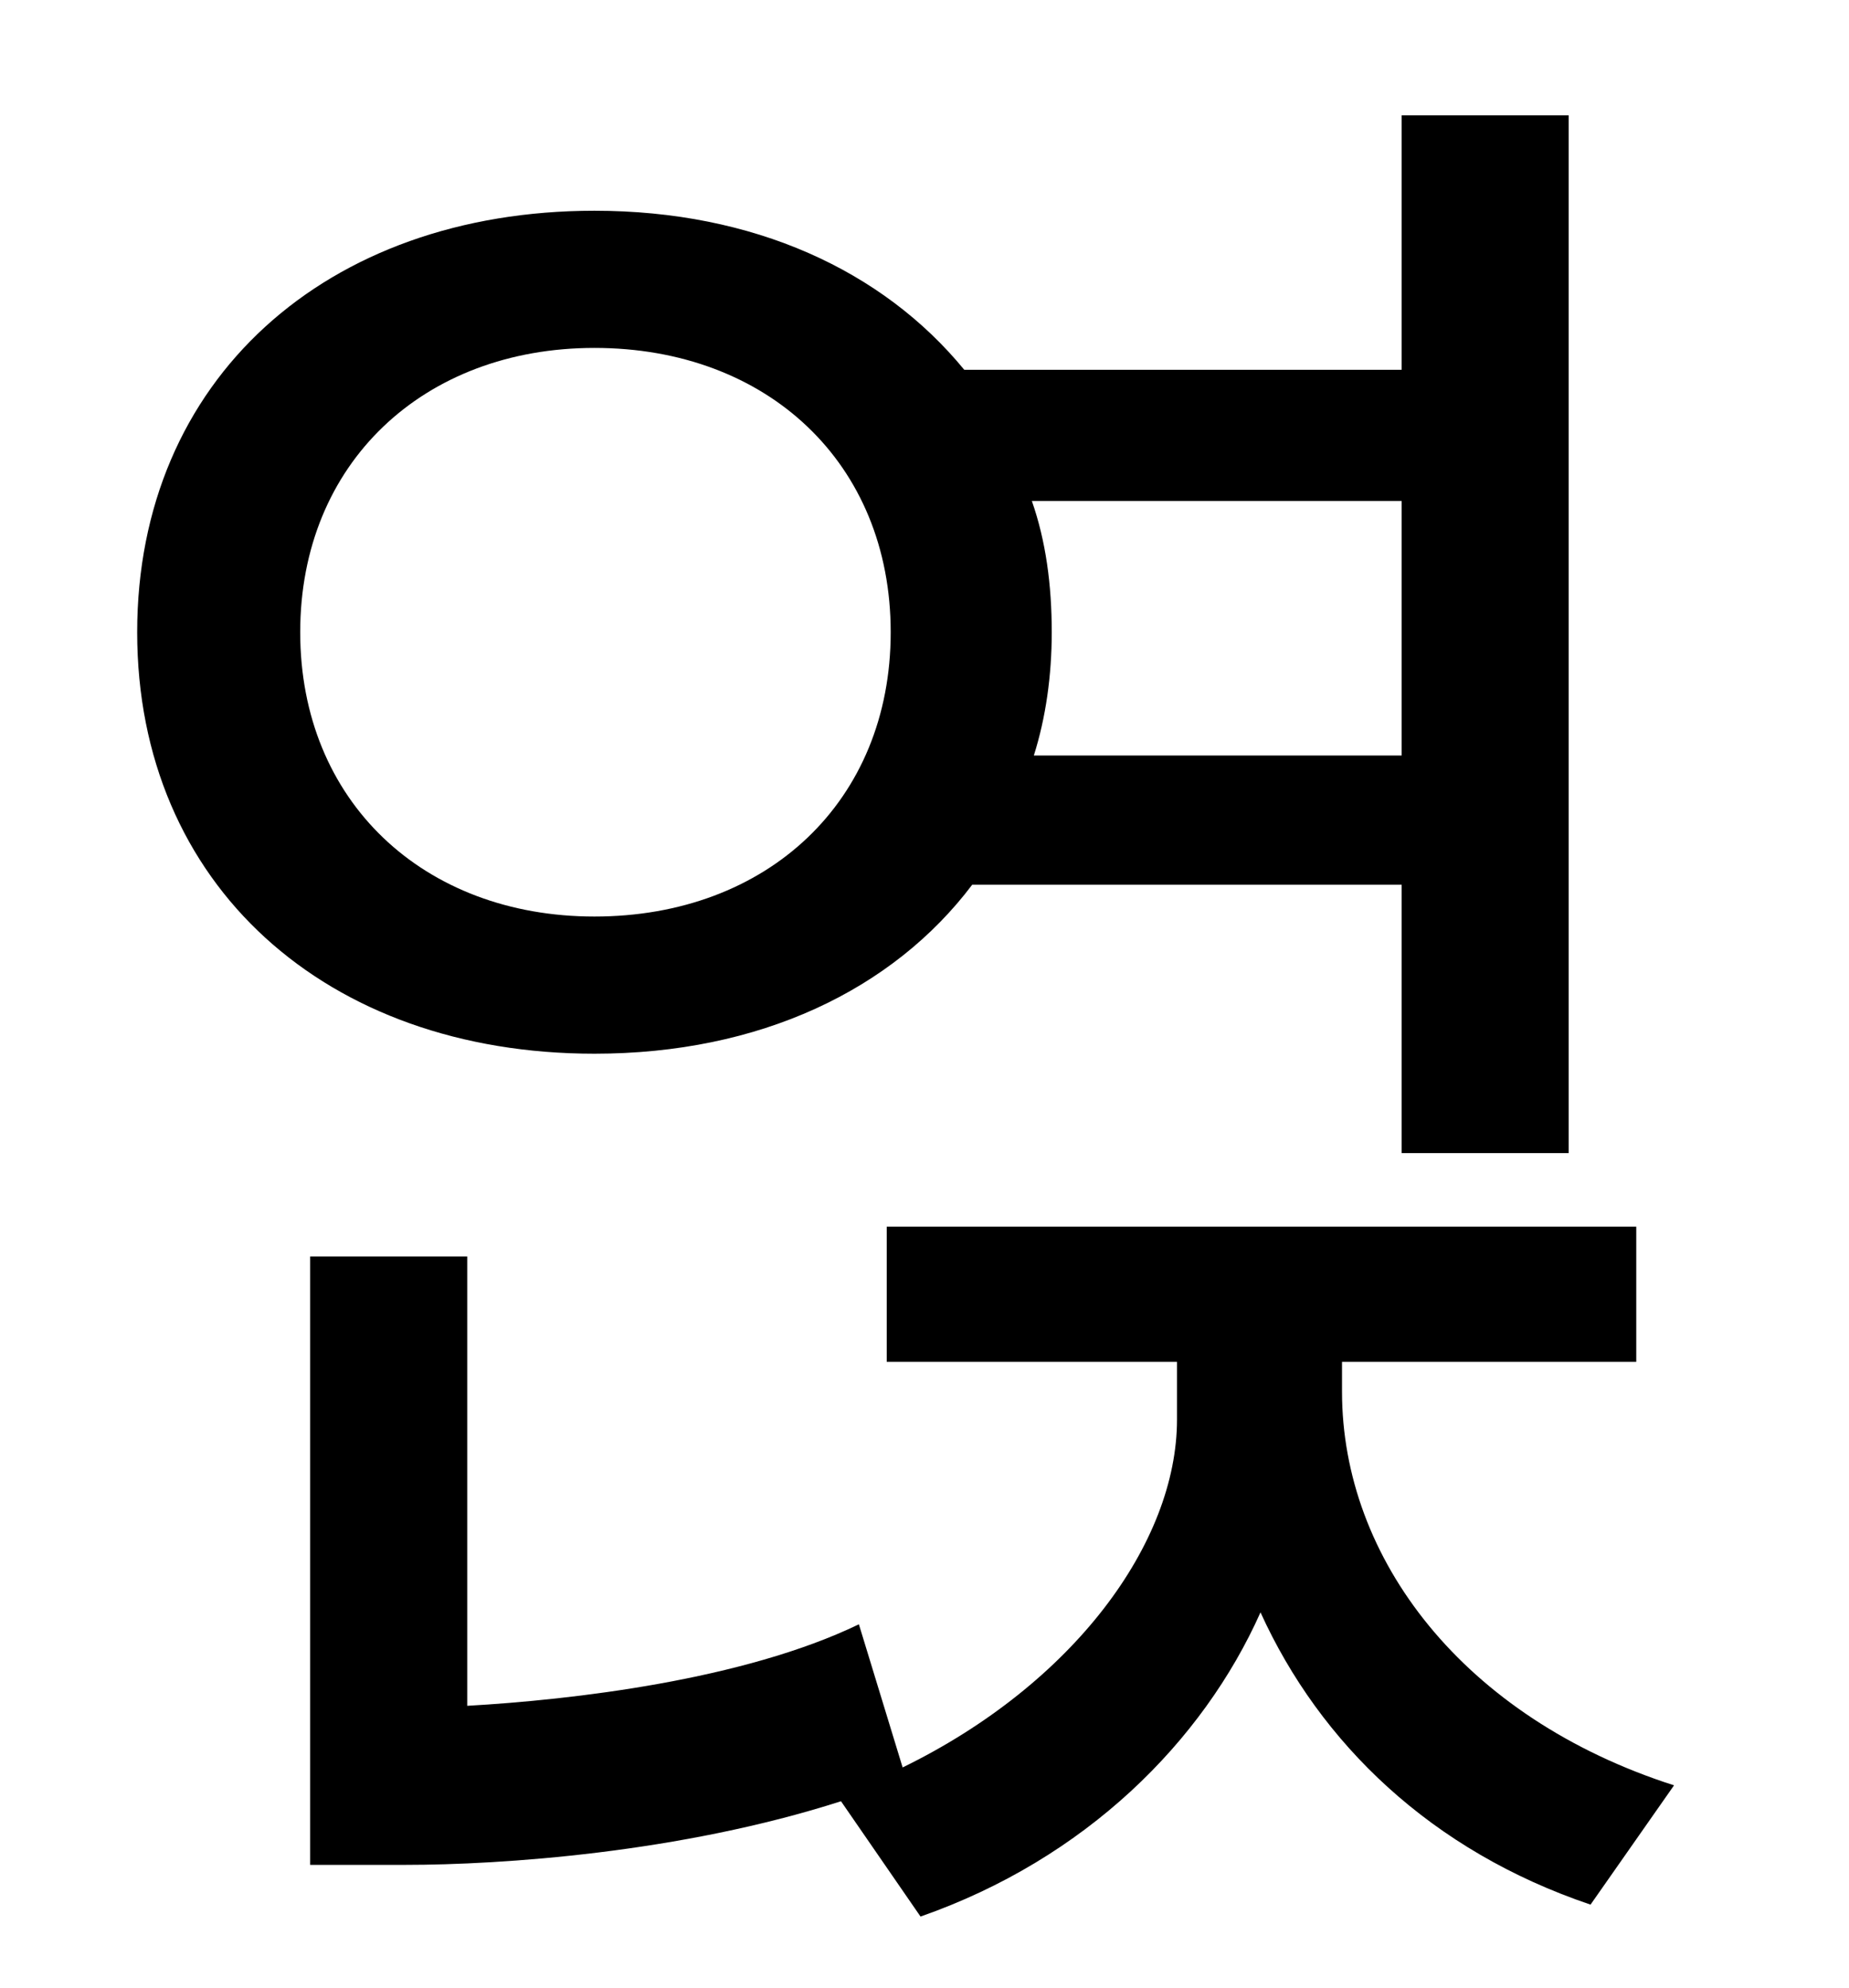 <?xml version="1.0" standalone="no"?>
<!DOCTYPE svg PUBLIC "-//W3C//DTD SVG 1.1//EN" "http://www.w3.org/Graphics/SVG/1.1/DTD/svg11.dtd" >
<svg xmlns="http://www.w3.org/2000/svg" xmlns:xlink="http://www.w3.org/1999/xlink" version="1.1" viewBox="-10 0 930 1000">
   <path fill="currentColor"
d="M141 318c0 85 62 143 148 143c87 0 149 -58 149 -143s-62 -143 -149 -143c-86 0 -148 58 -148 143zM695 252h-186c7 20 10 42 10 66c0 22 -3 43 -9 62h185v-128zM695 445h-216c-40 53 -107 85 -190 85c-135 0 -230 -85 -230 -212s95 -212 230 -212c80 0 145 30 186 80
h220v-128h84v522h-84v-135zM665 685v15c0 84 61 164 167 198l-42 60c-80 -27 -136 -81 -166 -147c-29 65 -88 124 -171 153l-40 -58c-81 26 -171 32 -219 32h-48v-306h79v226c53 -3 139 -13 197 -41l22 72c86 -42 138 -113 138 -175v-29h-146v-68h377v68h-148z" />
</svg>

